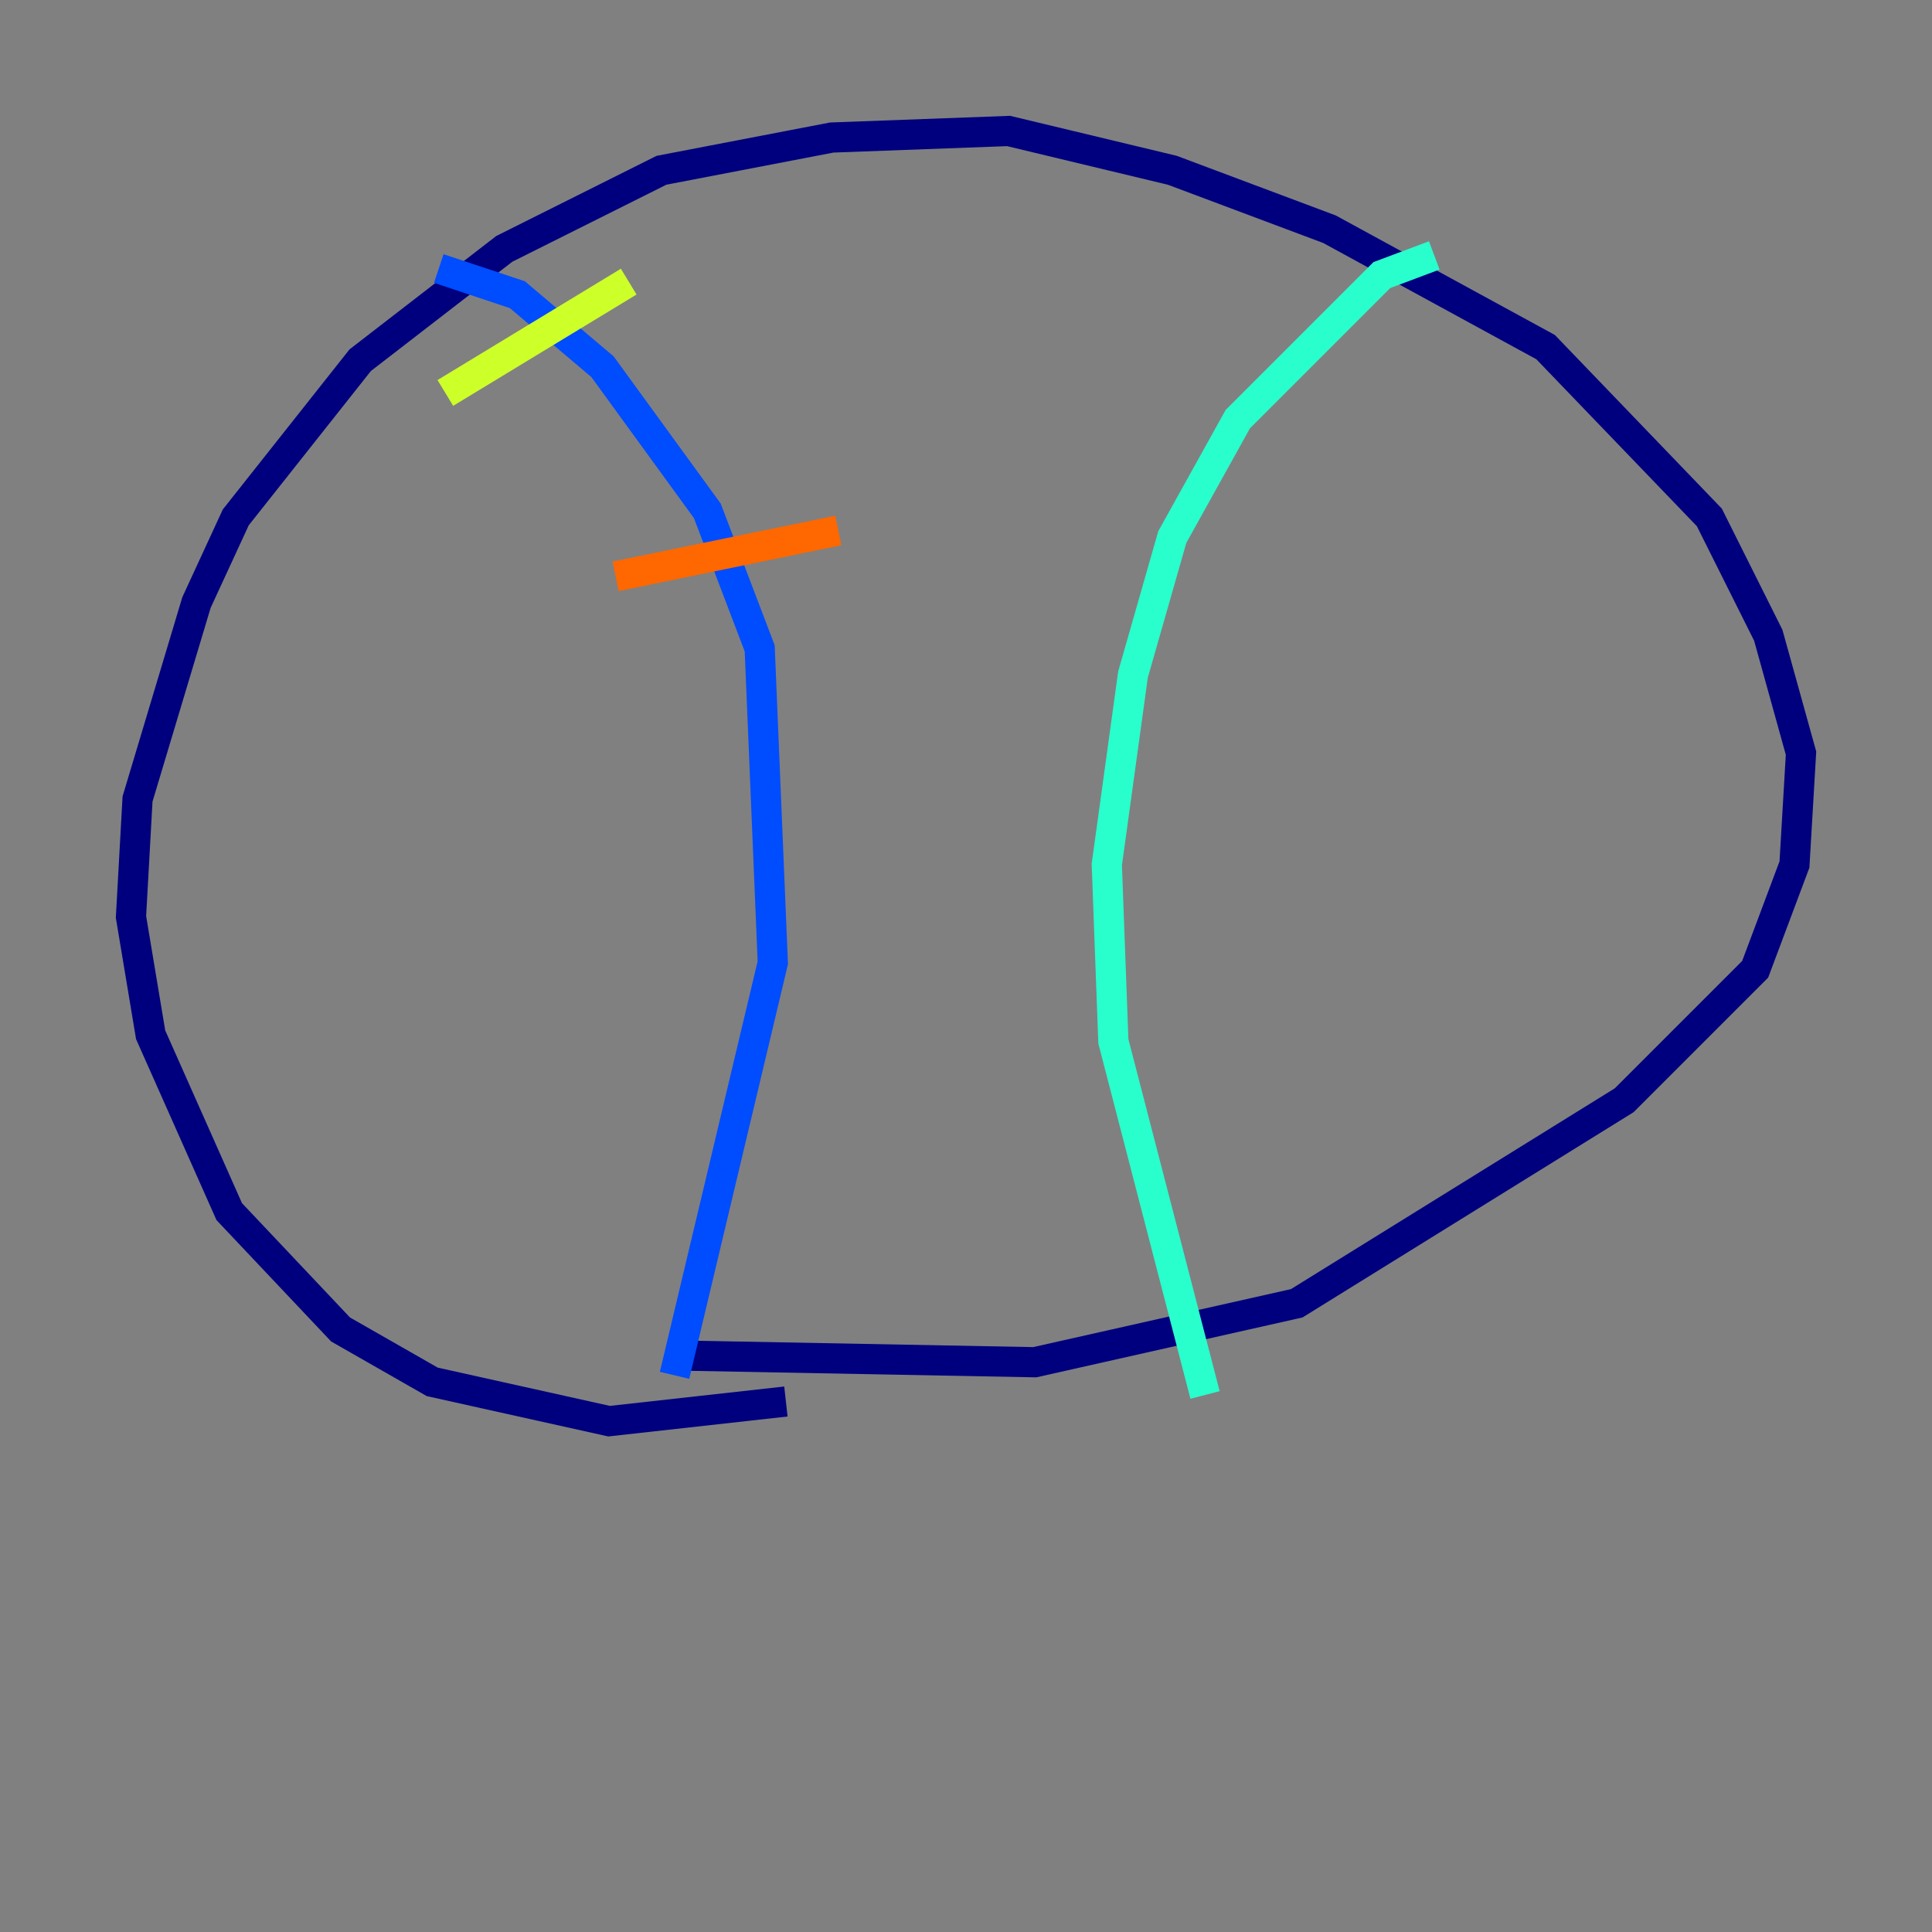 <?xml version="1.0" encoding="utf-8" ?>
<svg baseProfile="tiny" height="128" version="1.2" viewBox="0,0,128,128" width="128" xmlns="http://www.w3.org/2000/svg" xmlns:ev="http://www.w3.org/2001/xml-events" xmlns:xlink="http://www.w3.org/1999/xlink"><rect x="0" y="0" width="128" height="128" fill="#808080" stroke="none"/><defs /><polyline fill="none" points="52.068,92.854 40.352,94.156 28.637,91.552 22.563,88.081 15.186,80.271 9.98,68.556 8.678,60.746 9.112,52.936 13.017,39.919 15.62,34.278 23.864,23.864 33.41,16.488 43.824,11.281 55.105,9.112 66.82,8.678 77.668,11.281 88.081,15.186 102.4,22.997 113.248,34.278 117.153,42.088 119.322,49.898 118.888,57.275 116.285,64.217 107.607,72.895 85.912,86.346 68.556,90.251 45.559,89.817" stroke="#00007f" stroke-width="2" /><polyline fill="none" points="29.071,17.79 34.278,19.525 39.919,24.298 46.861,33.844 50.332,42.956 51.2,63.783 44.691,91.119" stroke="#004cff" stroke-width="2" /><polyline fill="none" points="95.024,16.922 91.552,18.224 82.007,27.77 77.668,35.58 75.064,44.691 73.329,57.275 73.763,68.99 79.837,92.42" stroke="#29ffcd" stroke-width="2" /><polyline fill="none" points="29.505,26.034 41.654,18.658" stroke="#cdff29" stroke-width="2" /><polyline fill="none" points="40.786,38.183 55.539,35.146" stroke="#ff6700" stroke-width="2" /><polyline fill="none" points="39.919,57.275 39.919,57.275" stroke="#7f0000" stroke-width="2" /></svg>